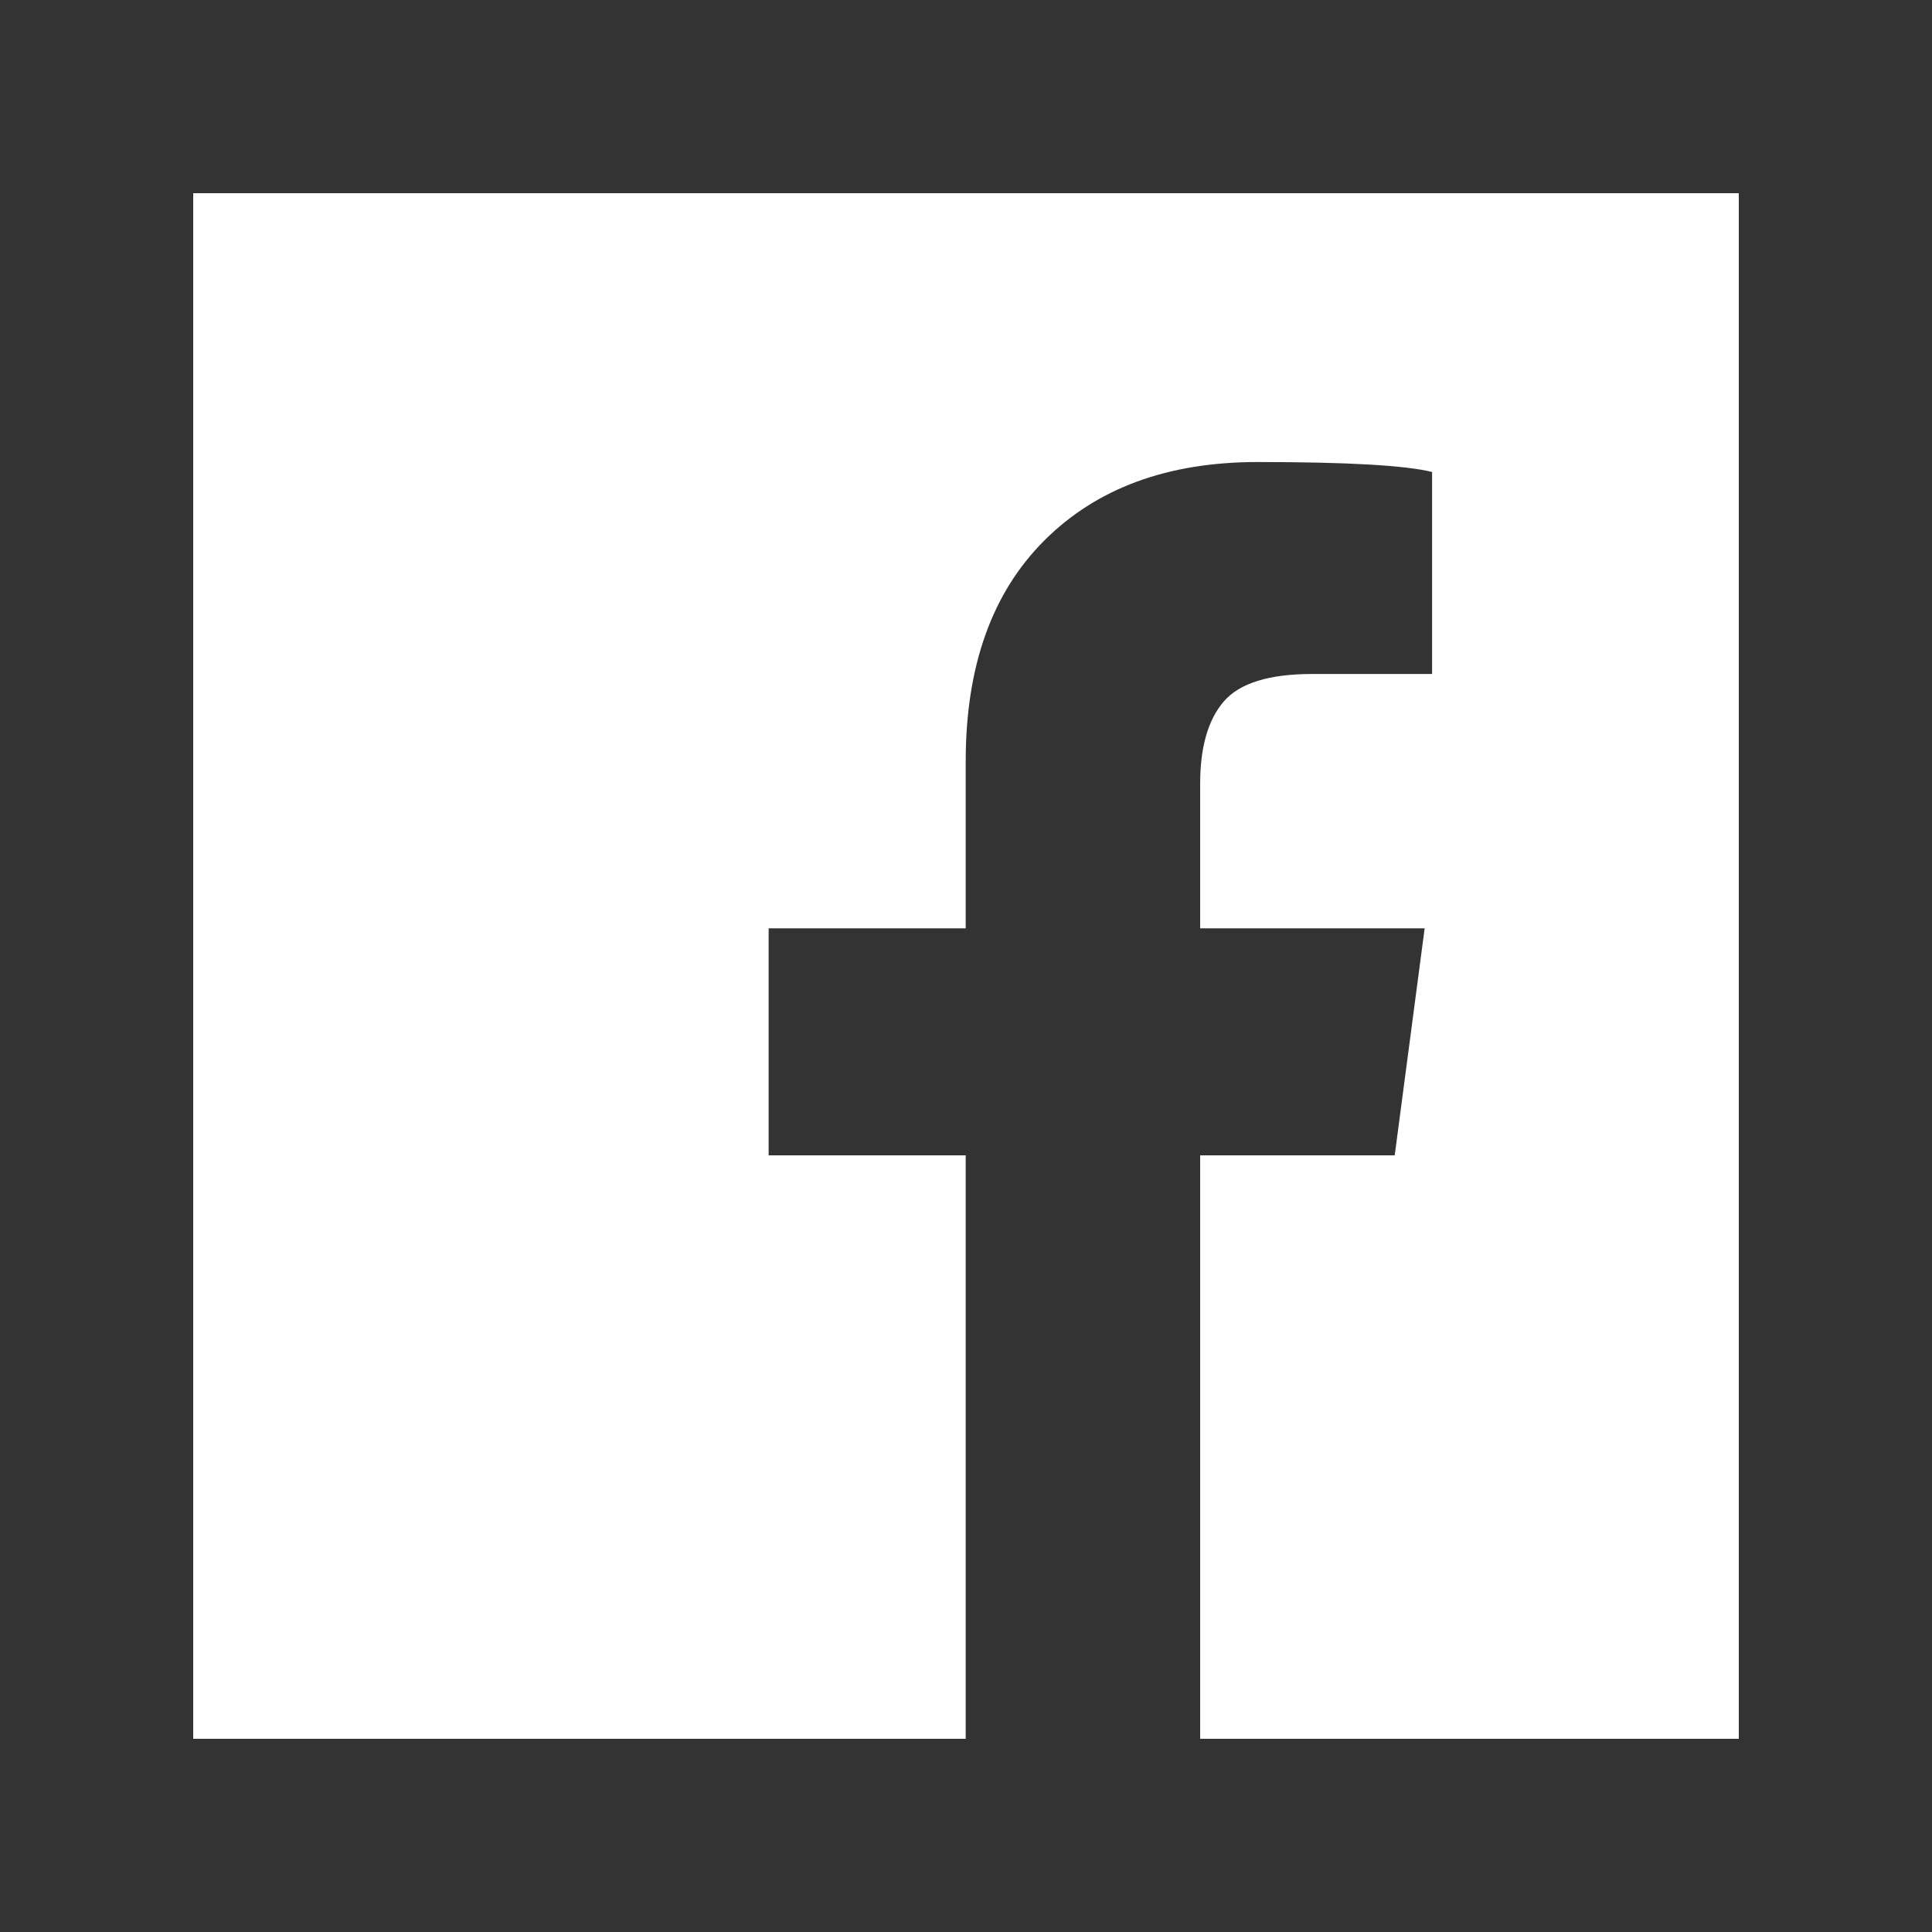 <svg xmlns="http://www.w3.org/2000/svg" width="20" height="20" viewBox="0 0 20 20"><rect x="0" y="0" width="20" height="20" fill="#333333" stroke="none"/><path fill="#FFF" fill-rule="evenodd" d="M2 2h16v16H2V2zm10.424 16v-6.04h2.014l.31-2.35h-2.324V8.113c0-.379.082-.663.245-.852.164-.19.47-.284.917-.284h1.239V4.886c-.276-.069-.878-.103-1.807-.103-.93 0-1.665.27-2.208.813-.542.542-.813 1.303-.813 2.284v1.73h-2.04v2.35h2.04V18h2.427z"/></svg>
